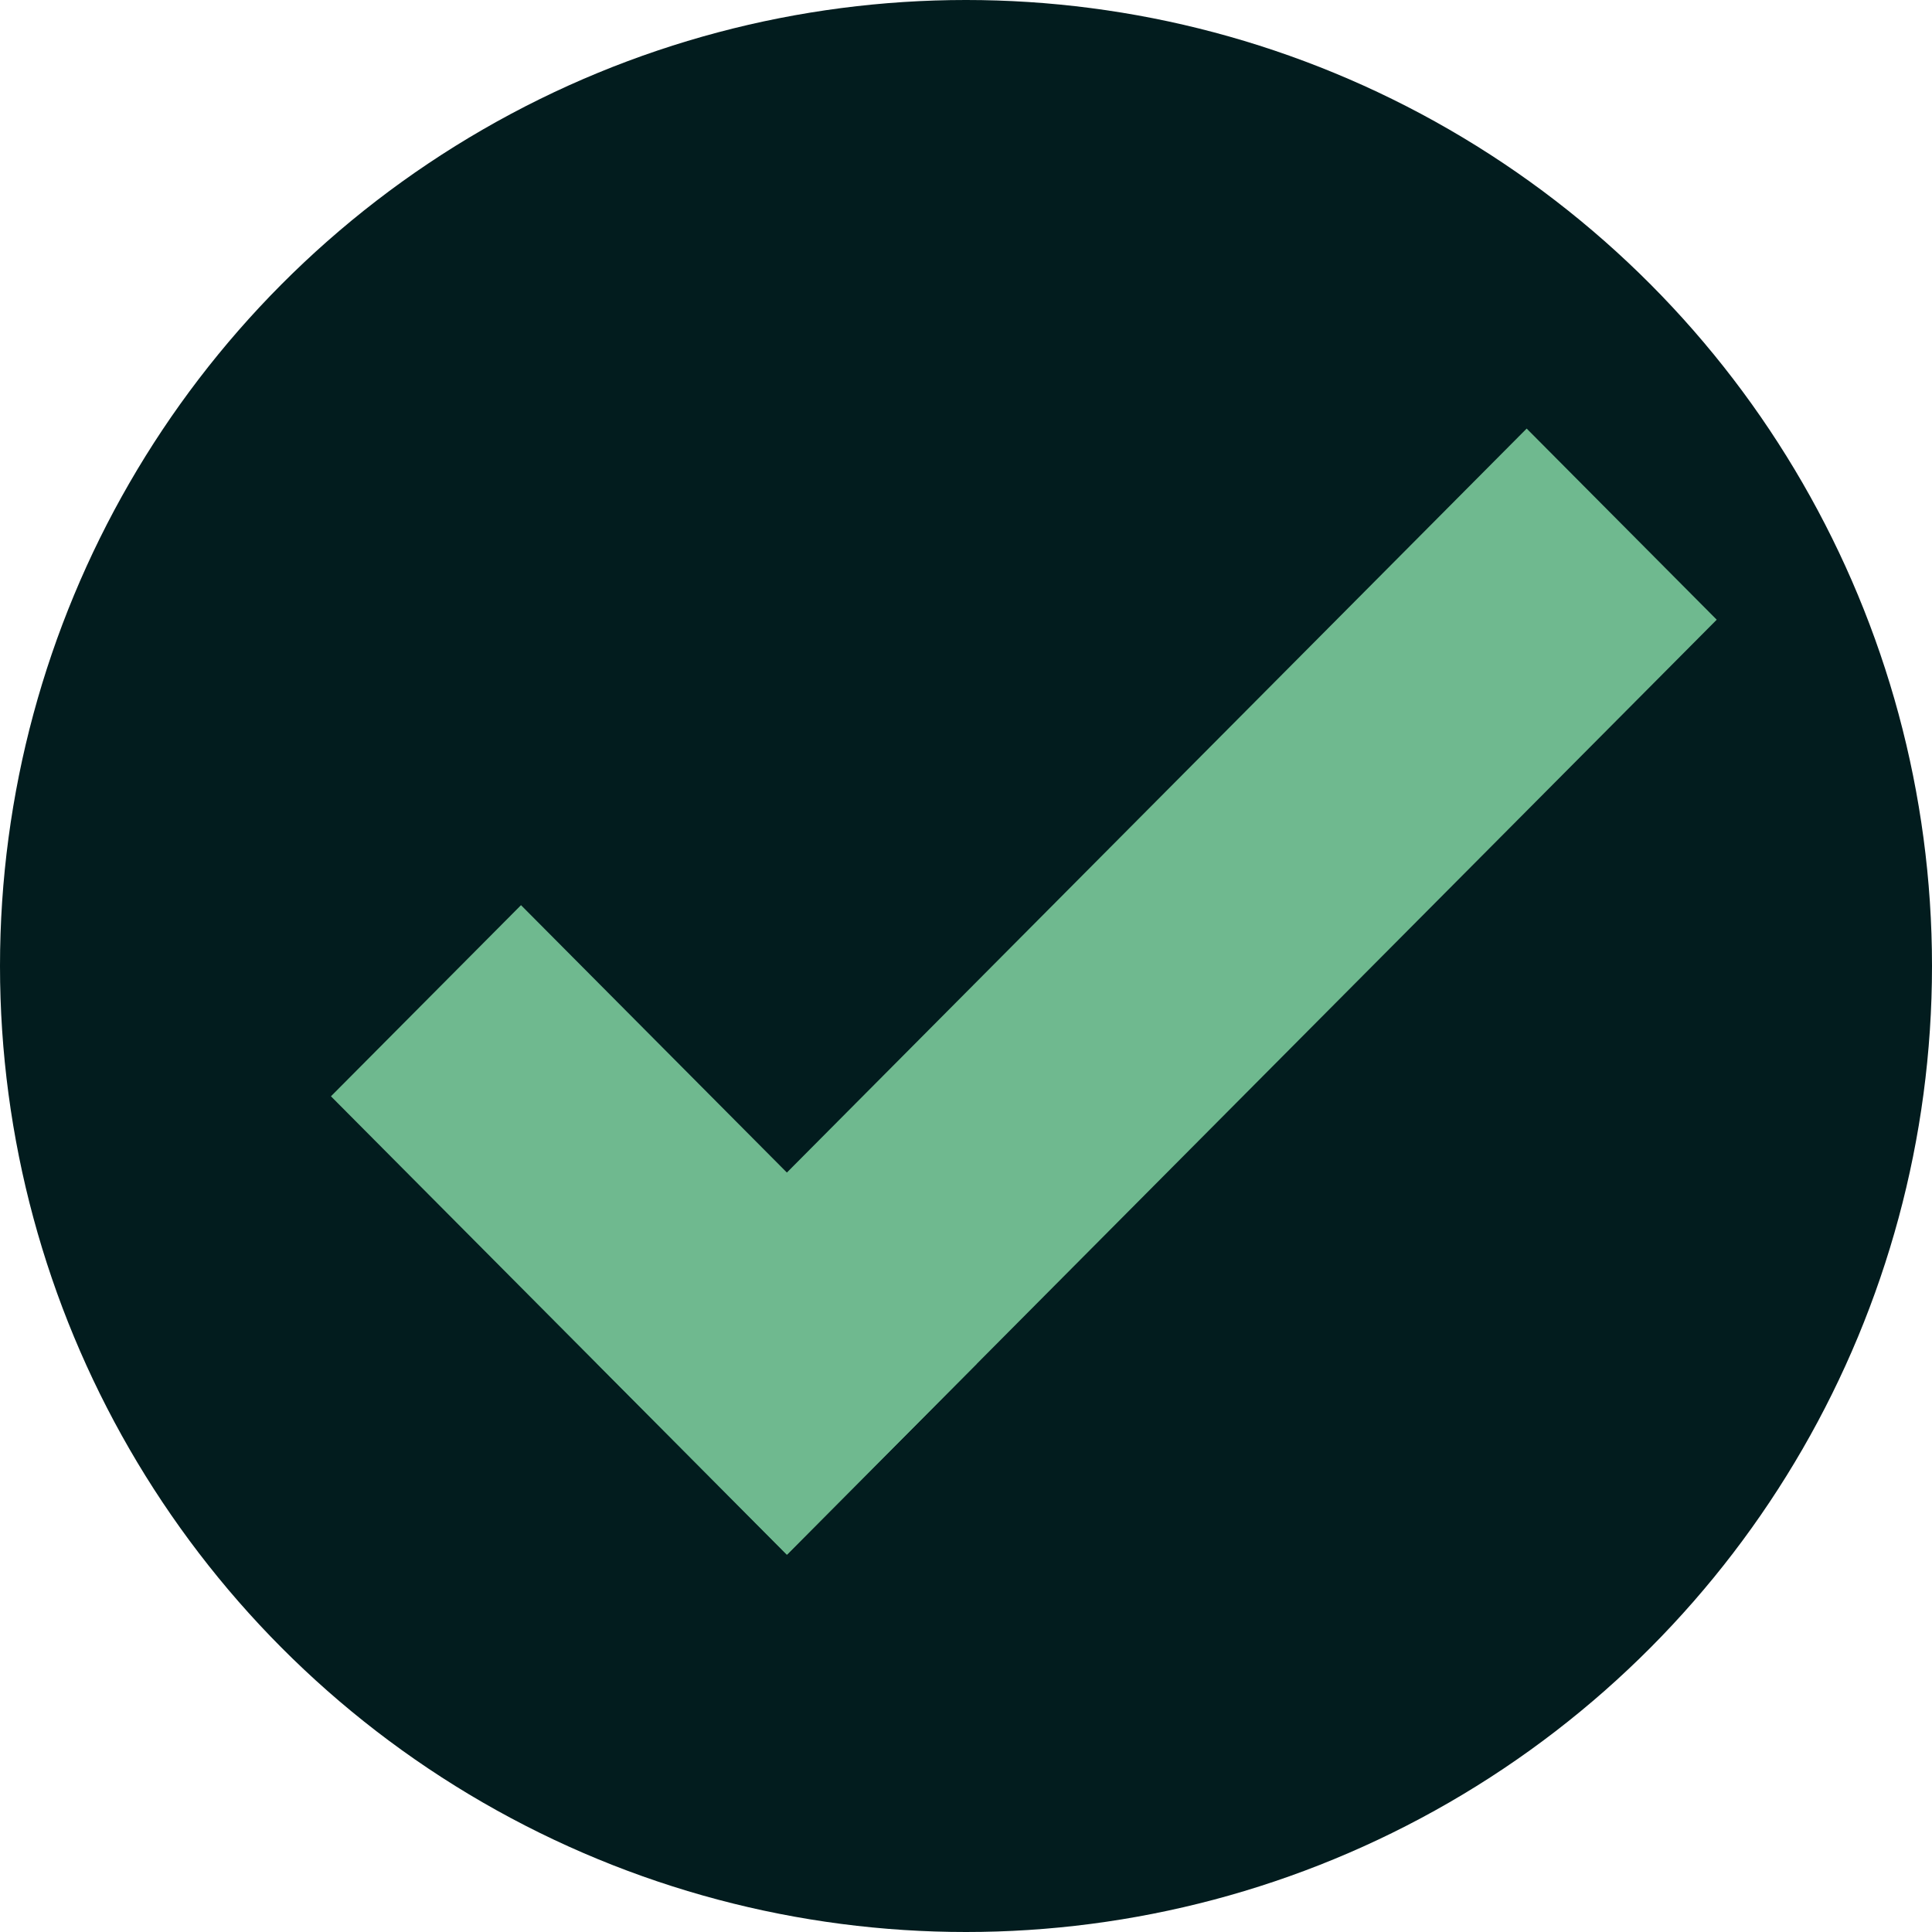 <svg width="215" height="215" viewBox="0 0 215 215" fill="none" xmlns="http://www.w3.org/2000/svg">
    <circle r="107.5" transform="matrix(-1 0 0 1 107.5 107.5)" fill="#021C1E"/>
    <line y1="-15" x2="146.738" y2="-15" transform="matrix(0.705 -0.709 0.705 0.709 87.593 173)" stroke="#6FB98F" stroke-width="30"/>
    <line y1="-15" x2="71.958" y2="-15" transform="matrix(0.705 0.709 -0.705 0.709 36.829 122)" stroke="#6FB98F" stroke-width="30"/>
</svg>
